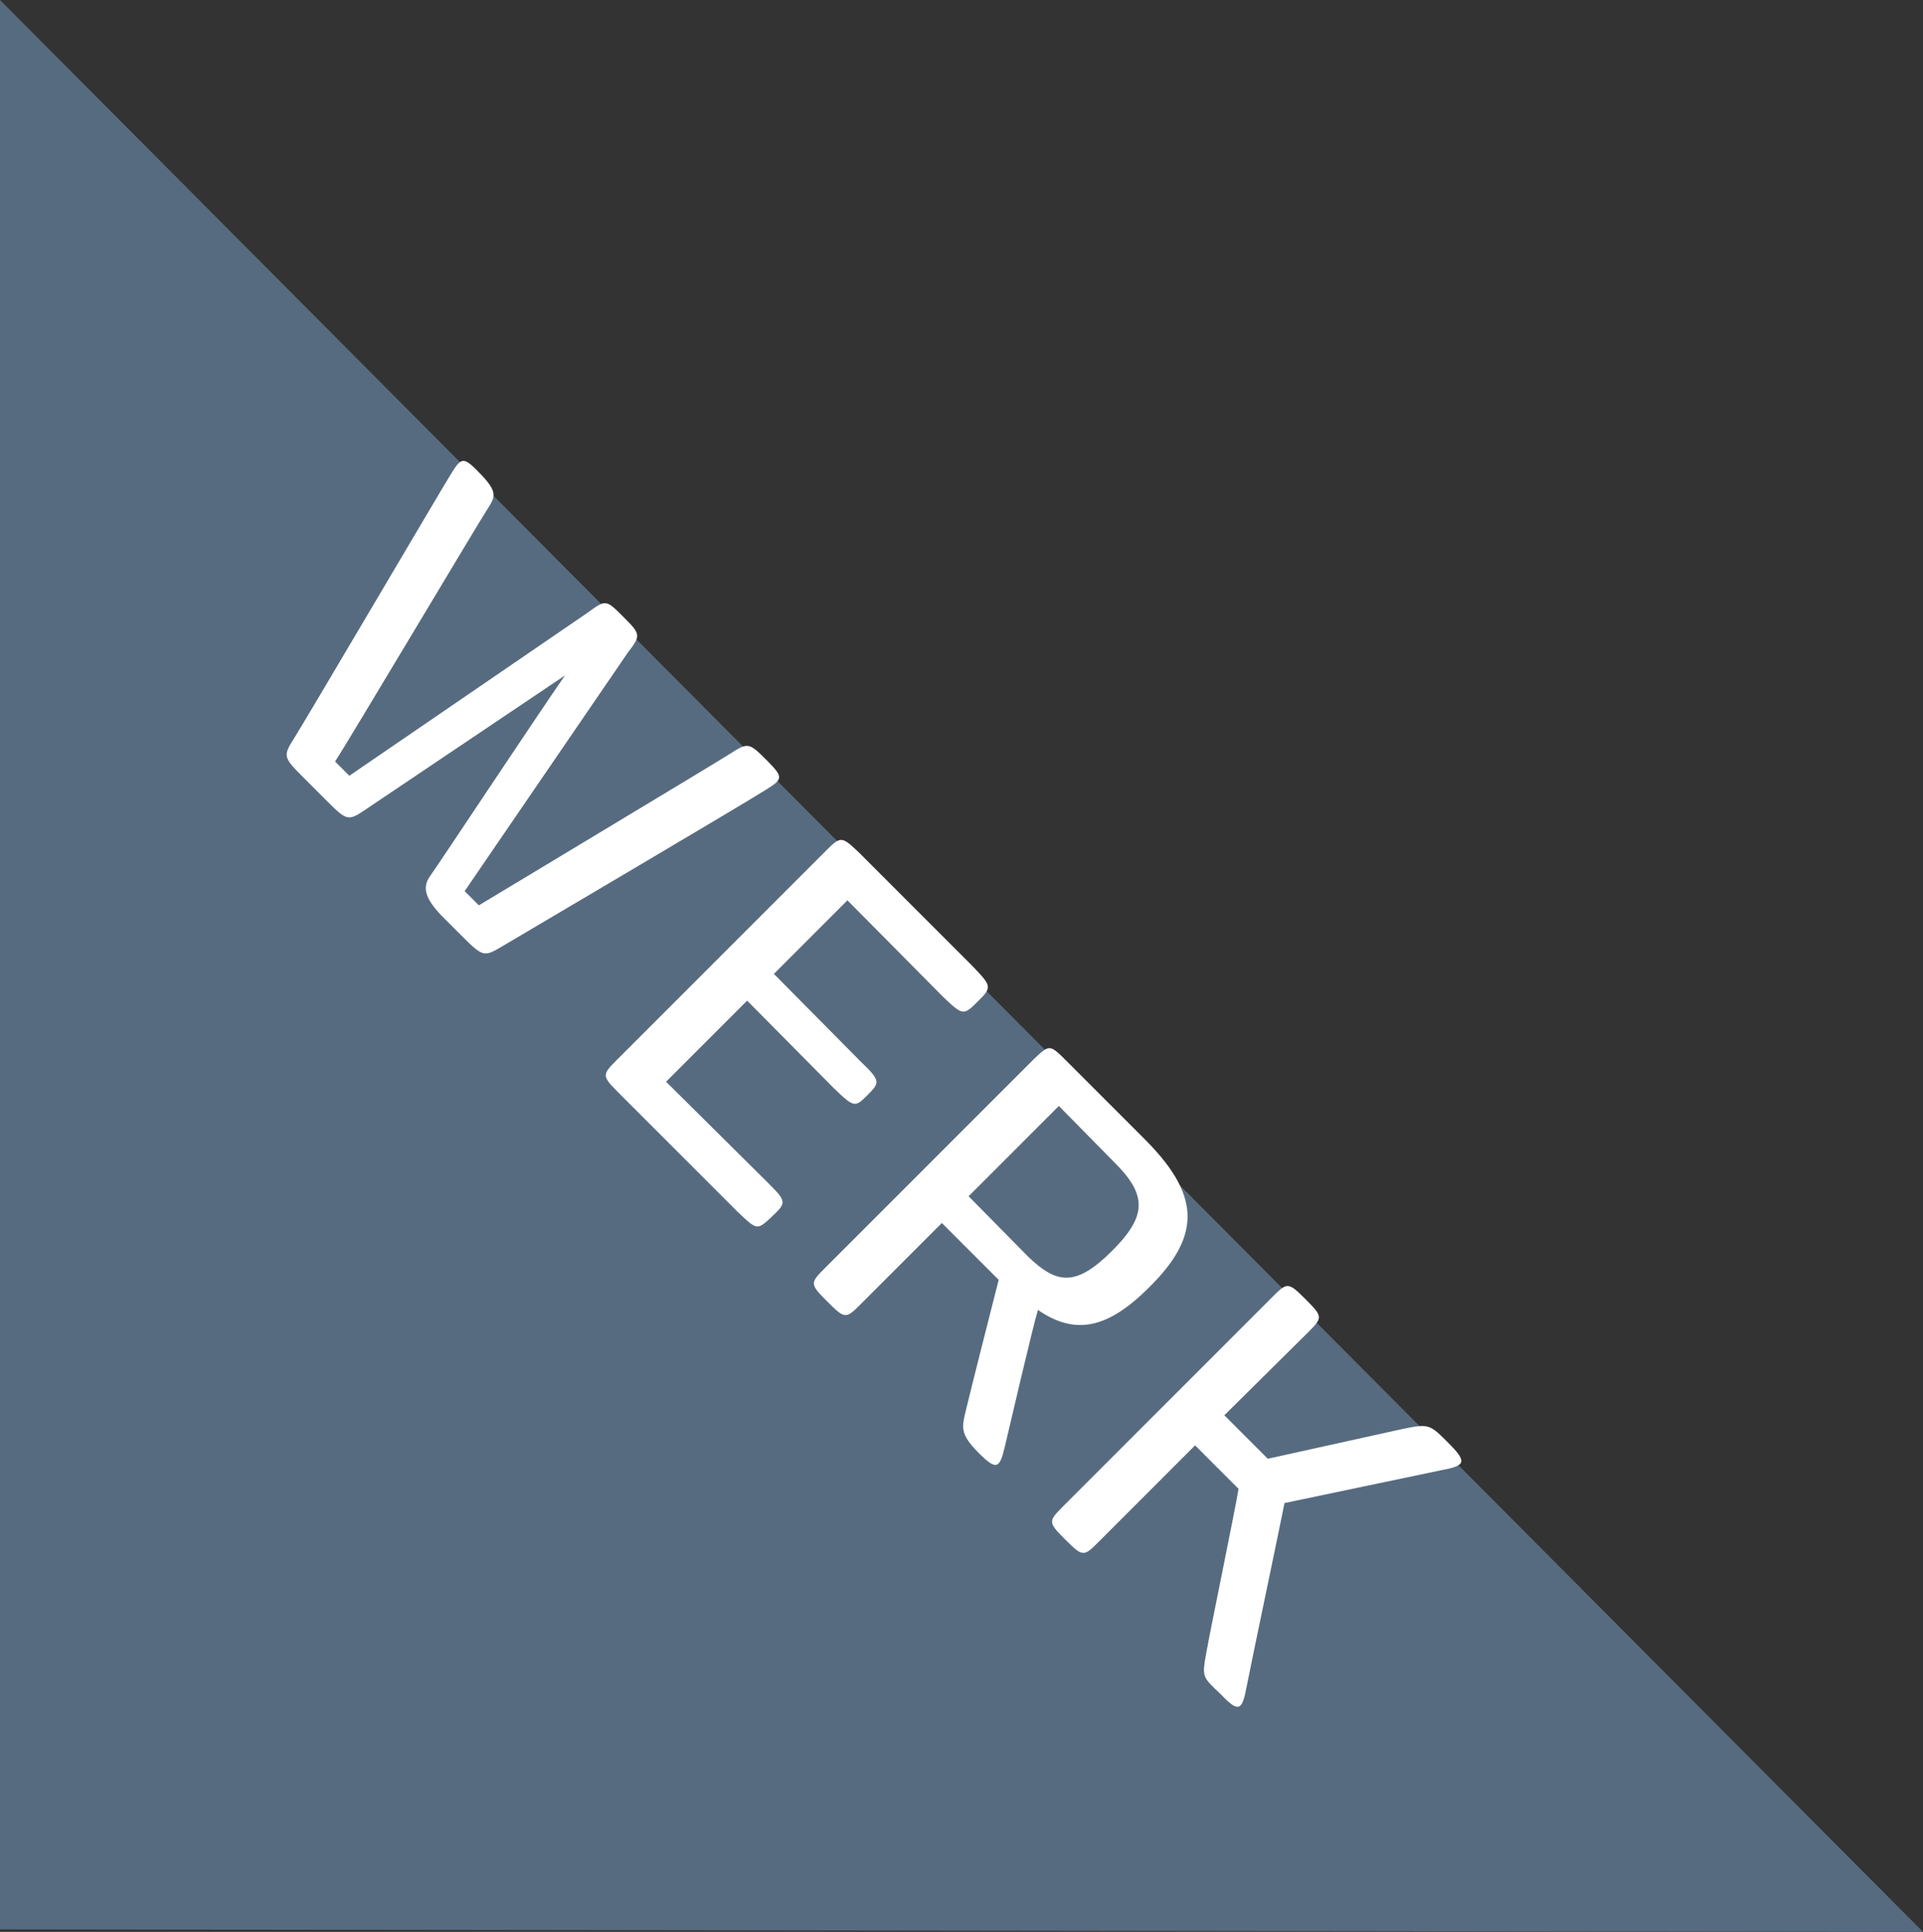 <svg id="Layer_1" data-name="Layer 1" xmlns="http://www.w3.org/2000/svg" xmlns:xlink="http://www.w3.org/1999/xlink" width="230.1" height="231.1" viewBox="0 0 230.1 231.1"><rect x="0" y="0" width="230.1" height="231.1" fill="#333333" stroke="none"/><defs><linearGradient id="linear-gradient" x1="-29.71" y1="371.51" x2="-28.71" y2="371.51" gradientTransform="matrix(-152.92, 0, 0, 152.92, -4428.47, -56698.82)" gradientUnits="userSpaceOnUse"><stop offset="0" stop-color="#fff"/><stop offset="1"/></linearGradient><filter id="luminosity-noclip" x="-127.71" y="-130.18" width="485.53" height="485.46" filterUnits="userSpaceOnUse" color-interpolation-filters="sRGB"><feFlood flood-color="#fff" result="bg"/><feBlend in="SourceGraphic" in2="bg"/></filter><mask id="mask" x="-127.71" y="-130.18" width="485.53" height="485.46" maskUnits="userSpaceOnUse"><g style="filter:url(#luminosity-noclip)"><rect x="-57.1" y="-59.2" width="344.3" height="343.52" transform="translate(-45.7 104.8) rotate(-41.6)" style="fill:url(#linear-gradient)"/></g></mask></defs><title>header-werk</title><g style="mask:url(#mask)"><polyline points="0 0 0 230.8 230.1 231.1" style="fill:#576b80"/></g><path d="M146.1,202.7c2,2.1,2.5,2,3-.6s4.3-20.7,4.6-22.3l19.1-4c2.6-.5,2.7-1,.5-3.2s-2.3-2.3-5.3-1.7l-16.3,3.6-5.2-5.2,10-9.9c1.8-1.8,1.8-1.9-.3-4s-2.2-2-4-.2l-25,25c-1.8,1.8-1.8,1.9.3,4s2.2,2,4,.2L143,172.9l5.2,5.2c-.4,2.5-3.2,16-3.8,19.3s-.6,3.1,1.7,5.3m-29-28.9c2.1,2.1,2.5,1.9,3.1-.6s3.4-14.6,4-16.5c4.5,3.1,8.4,2.2,13.3-2.7,6.5-6.4,6-11.3-.8-18l-9-9c-2.1-2.1-2.1-2.1-4-.3l-25,25c-1.8,1.8-1.8,1.9.3,4s2.2,2.1,4,.3l9.7-9.7,6.8,6.8c-.9,3.5-3.4,13.4-3.9,15.5s-.8,2.9,1.5,5.2m9.6-41.5,6.4,6.5c4.1,4,4.3,6.5,0,10.8s-6.6,4.1-10.1.7l-7.1-7.2ZM102.8,102c-2.1-2-2.2-2-4-.2l-25,25c-1.8,1.8-1.8,1.9.3,4l14.1,14.1c2.4,2.3,2.4,2.3,4.2.6s1.7-1.8-.7-4.2l-12-11.9,9.7-9.7,10.4,10.5c2.4,2.3,2.5,2.3,4,.8s1.6-1.7-.8-4L92.6,116.5l8.8-8.8,11.4,11.5c2.4,2.3,2.5,2.3,4.2.6s1.7-1.8-.6-4.2ZM91.6,94.5c2.1-1.3,2.2-1.5.1-3.6s-2.2-2.1-4.4-.7-27.7,16.7-30,18.1l-1.7-1.7L75.1,78.1c1.6-2.1,1.6-2.2-.5-4.3s-2.1-2.1-4.3-.5L41.8,92.8l-1.7-1.7c1.5-2.3,17-28.3,18.1-30s1.4-2.2-.7-4.4-2.3-2-3.6.1S36.6,86.1,35.2,88.3s-1.3,2.3,1.3,4.9l2.4,2.4c2.6,2.6,2.7,2.7,4.9,1.2l23.8-16c-3.6,5.2-15.2,22.7-16,23.8s-1.3,2.3,1.2,4.9l2.4,2.4c2.6,2.6,2.7,2.6,4.9,1.3s29-17.1,31.5-18.7" style="fill:#fff"/></svg>